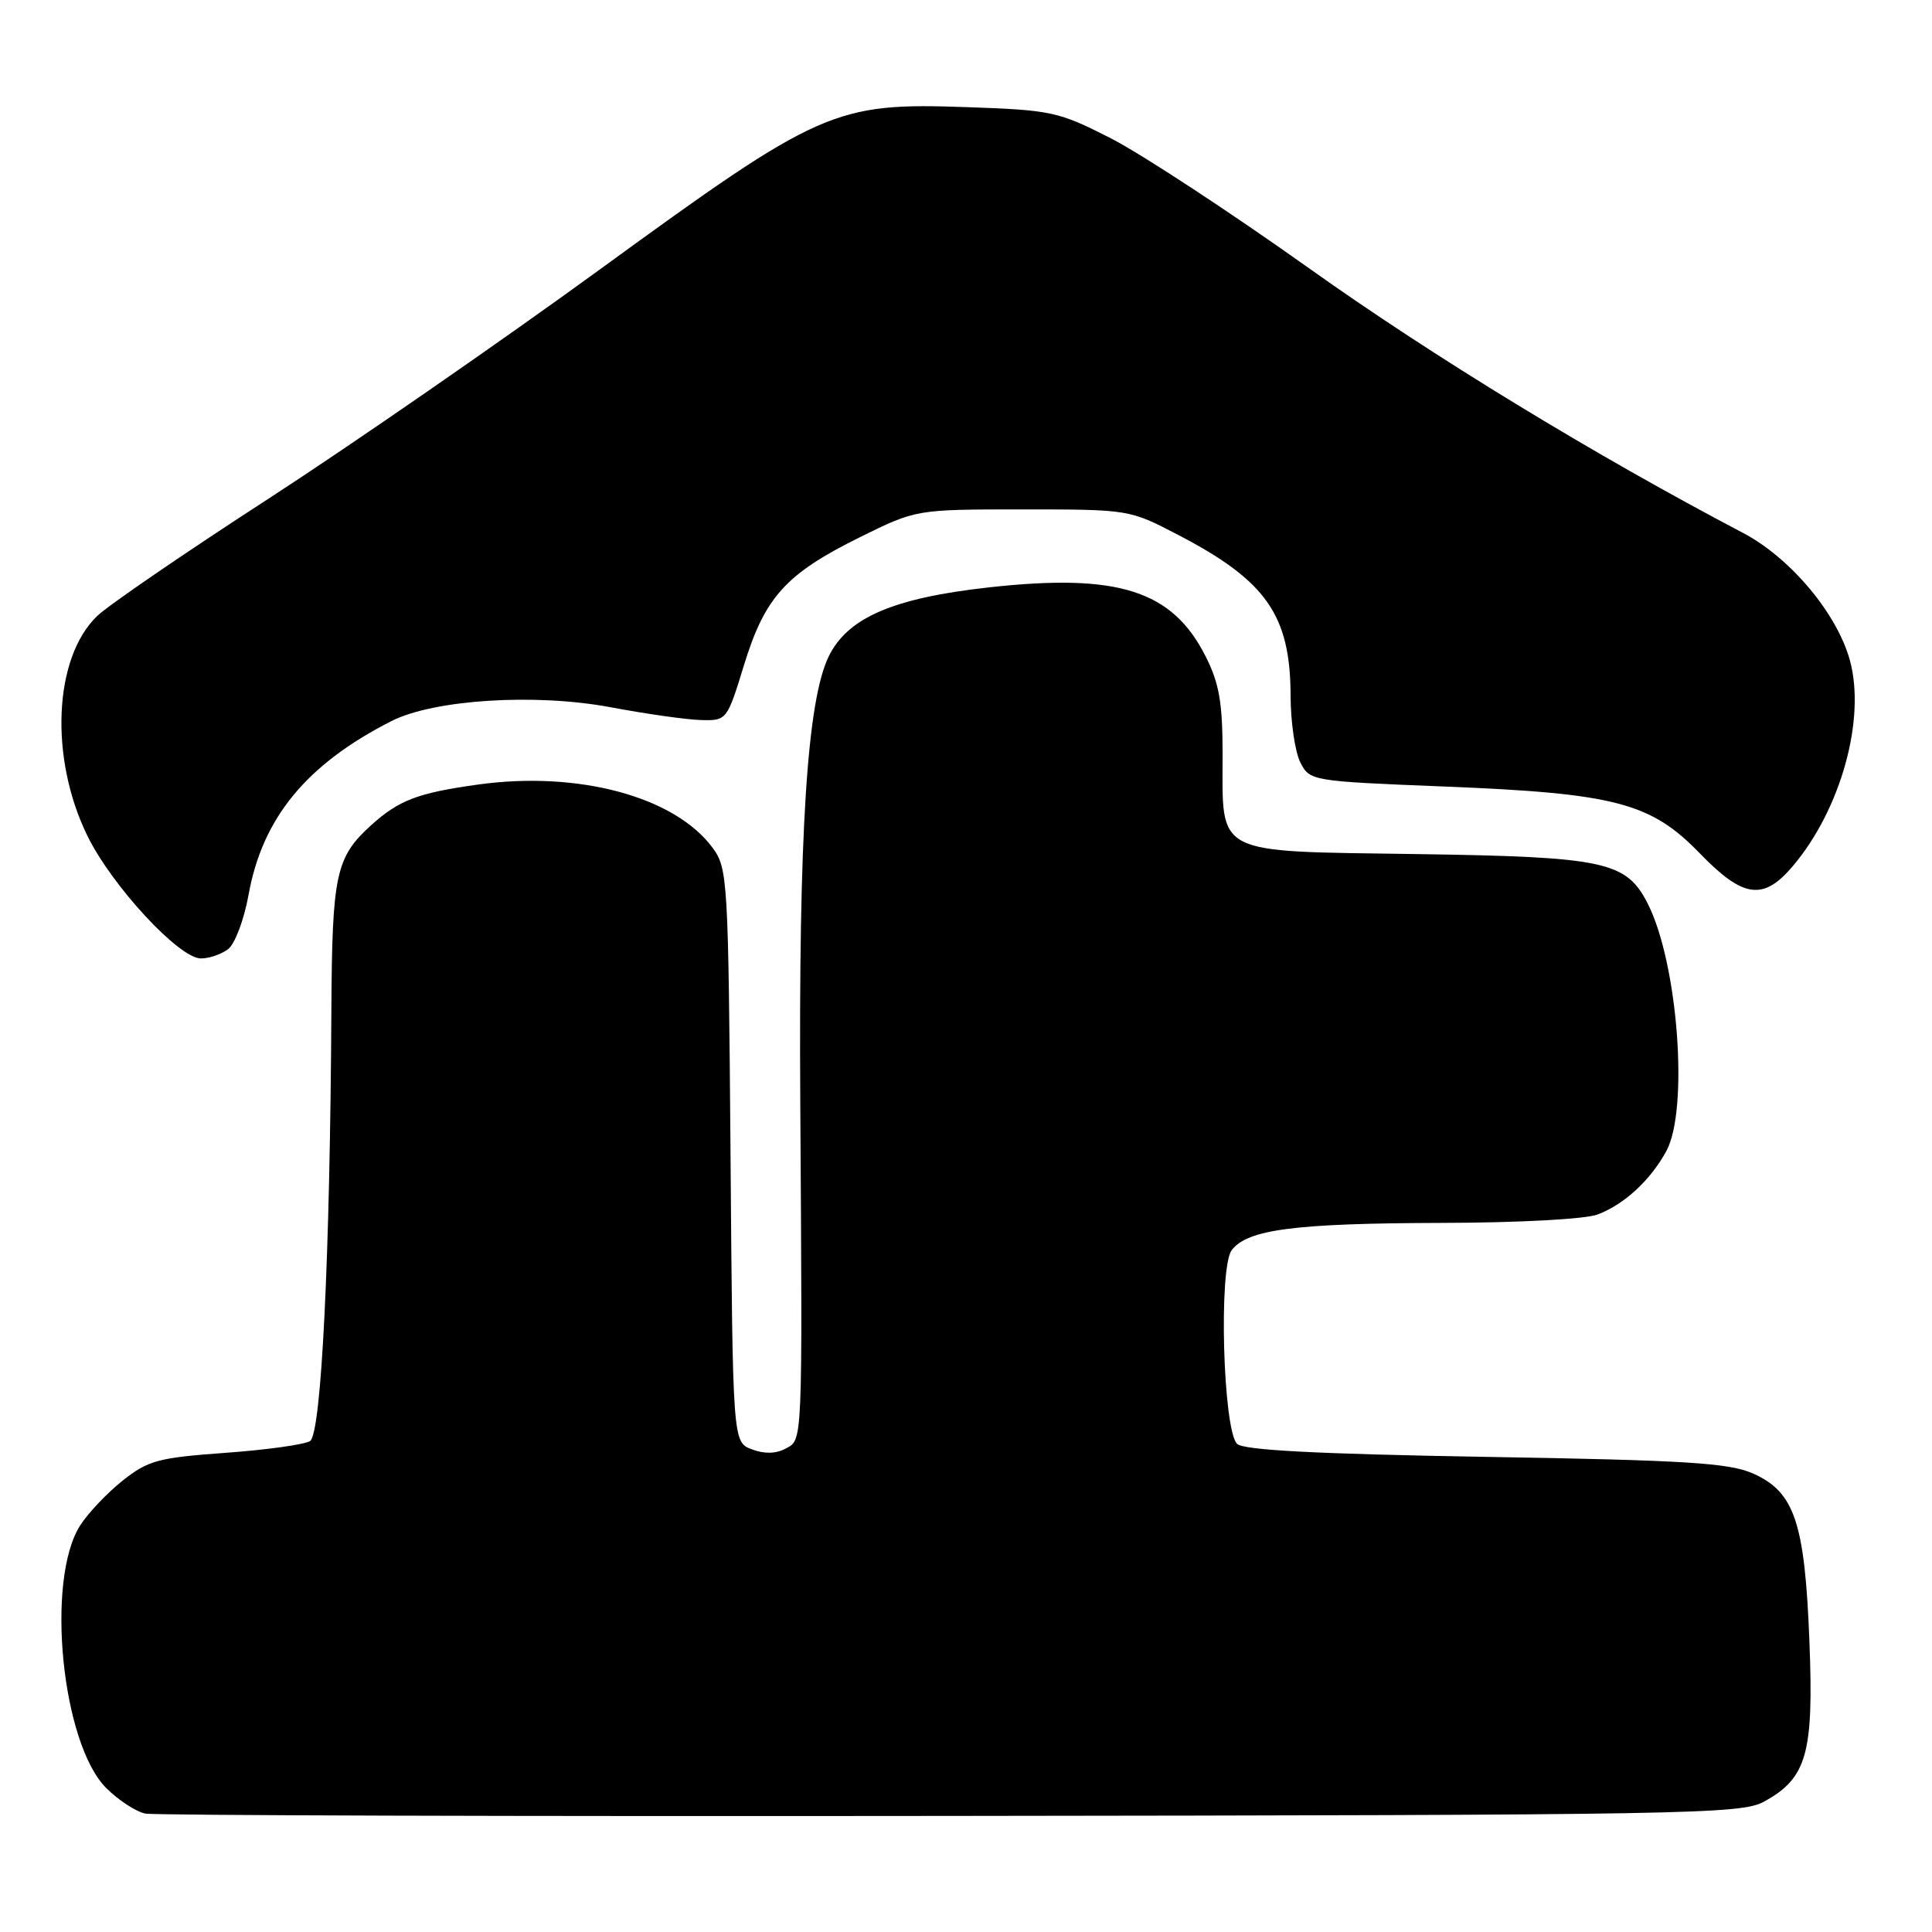 <?xml version="1.0" encoding="UTF-8" standalone="no"?>
<!DOCTYPE svg PUBLIC "-//W3C//DTD SVG 1.1//EN" "http://www.w3.org/Graphics/SVG/1.1/DTD/svg11.dtd" >
<svg xmlns="http://www.w3.org/2000/svg" xmlns:xlink="http://www.w3.org/1999/xlink" version="1.1" viewBox="0 0 256 256">
 <g >
 <path fill="currentColor"
d=" M 233.73 238.73 C 239.41 235.63 240.34 232.37 239.76 217.54 C 239.15 201.73 237.79 197.69 232.29 195.25 C 229.10 193.84 223.47 193.49 196.80 193.04 C 174.43 192.66 164.75 192.15 163.92 191.32 C 162.05 189.45 161.46 167.96 163.21 165.65 C 165.30 162.90 171.57 162.09 191.18 162.04 C 201.17 162.02 210.10 161.54 211.68 160.93 C 215.24 159.59 218.72 156.36 220.81 152.50 C 223.79 146.96 222.34 127.66 218.35 119.77 C 215.50 114.14 212.72 113.54 187.75 113.17 C 160.60 112.77 162.00 113.49 162.00 99.99 C 162.00 93.09 161.56 90.56 159.75 86.97 C 155.33 78.22 148.16 75.94 131.04 77.83 C 118.35 79.24 112.30 81.84 109.80 87.00 C 106.94 92.88 105.82 110.46 106.04 146.00 C 106.33 191.95 106.38 190.73 104.07 191.96 C 102.80 192.64 101.26 192.67 99.61 192.04 C 97.09 191.08 97.09 191.08 96.80 153.11 C 96.51 116.41 96.43 115.05 94.41 112.32 C 89.40 105.55 76.61 102.11 63.32 103.96 C 55.35 105.07 52.85 106.02 49.15 109.37 C 44.50 113.60 44.01 115.87 43.91 133.70 C 43.74 166.54 42.58 190.02 41.08 190.95 C 40.32 191.42 35.27 192.12 29.85 192.51 C 20.97 193.15 19.63 193.51 16.25 196.19 C 14.19 197.83 11.65 200.51 10.61 202.15 C 6.02 209.38 8.18 231.02 14.07 236.92 C 15.69 238.54 18.03 240.06 19.26 240.31 C 20.49 240.55 68.53 240.69 126.00 240.62 C 223.88 240.51 230.70 240.39 233.73 238.73 Z  M 30.24 125.75 C 31.14 125.06 32.34 121.84 32.93 118.60 C 34.76 108.39 40.59 101.29 51.84 95.56 C 57.47 92.69 70.91 91.84 80.89 93.71 C 85.63 94.60 91.03 95.37 92.91 95.41 C 96.29 95.50 96.34 95.44 98.58 88.14 C 101.35 79.11 104.14 76.03 113.95 71.18 C 121.39 67.50 121.39 67.50 135.51 67.50 C 149.57 67.50 149.65 67.51 156.06 70.85 C 167.79 76.94 170.99 81.51 171.01 92.22 C 171.02 95.67 171.60 99.62 172.29 101.00 C 173.55 103.48 173.68 103.51 191.41 104.22 C 214.02 105.12 218.74 106.36 225.25 113.09 C 230.99 119.02 233.66 119.38 237.57 114.75 C 243.93 107.23 247.25 95.26 245.12 87.50 C 243.42 81.29 237.24 73.92 230.97 70.62 C 211.18 60.23 189.90 47.25 173.50 35.58 C 163.05 28.14 151.21 20.38 147.20 18.33 C 140.23 14.78 139.35 14.59 128.20 14.20 C 110.58 13.58 108.75 14.39 79.53 35.67 C 66.31 45.29 46.51 58.99 35.53 66.11 C 24.55 73.22 14.36 80.20 12.89 81.61 C 7.11 87.14 6.52 100.41 11.58 110.75 C 14.81 117.36 23.73 127.00 26.62 127.00 C 27.72 127.00 29.35 126.44 30.24 125.75 Z "/>
</g>
</svg>